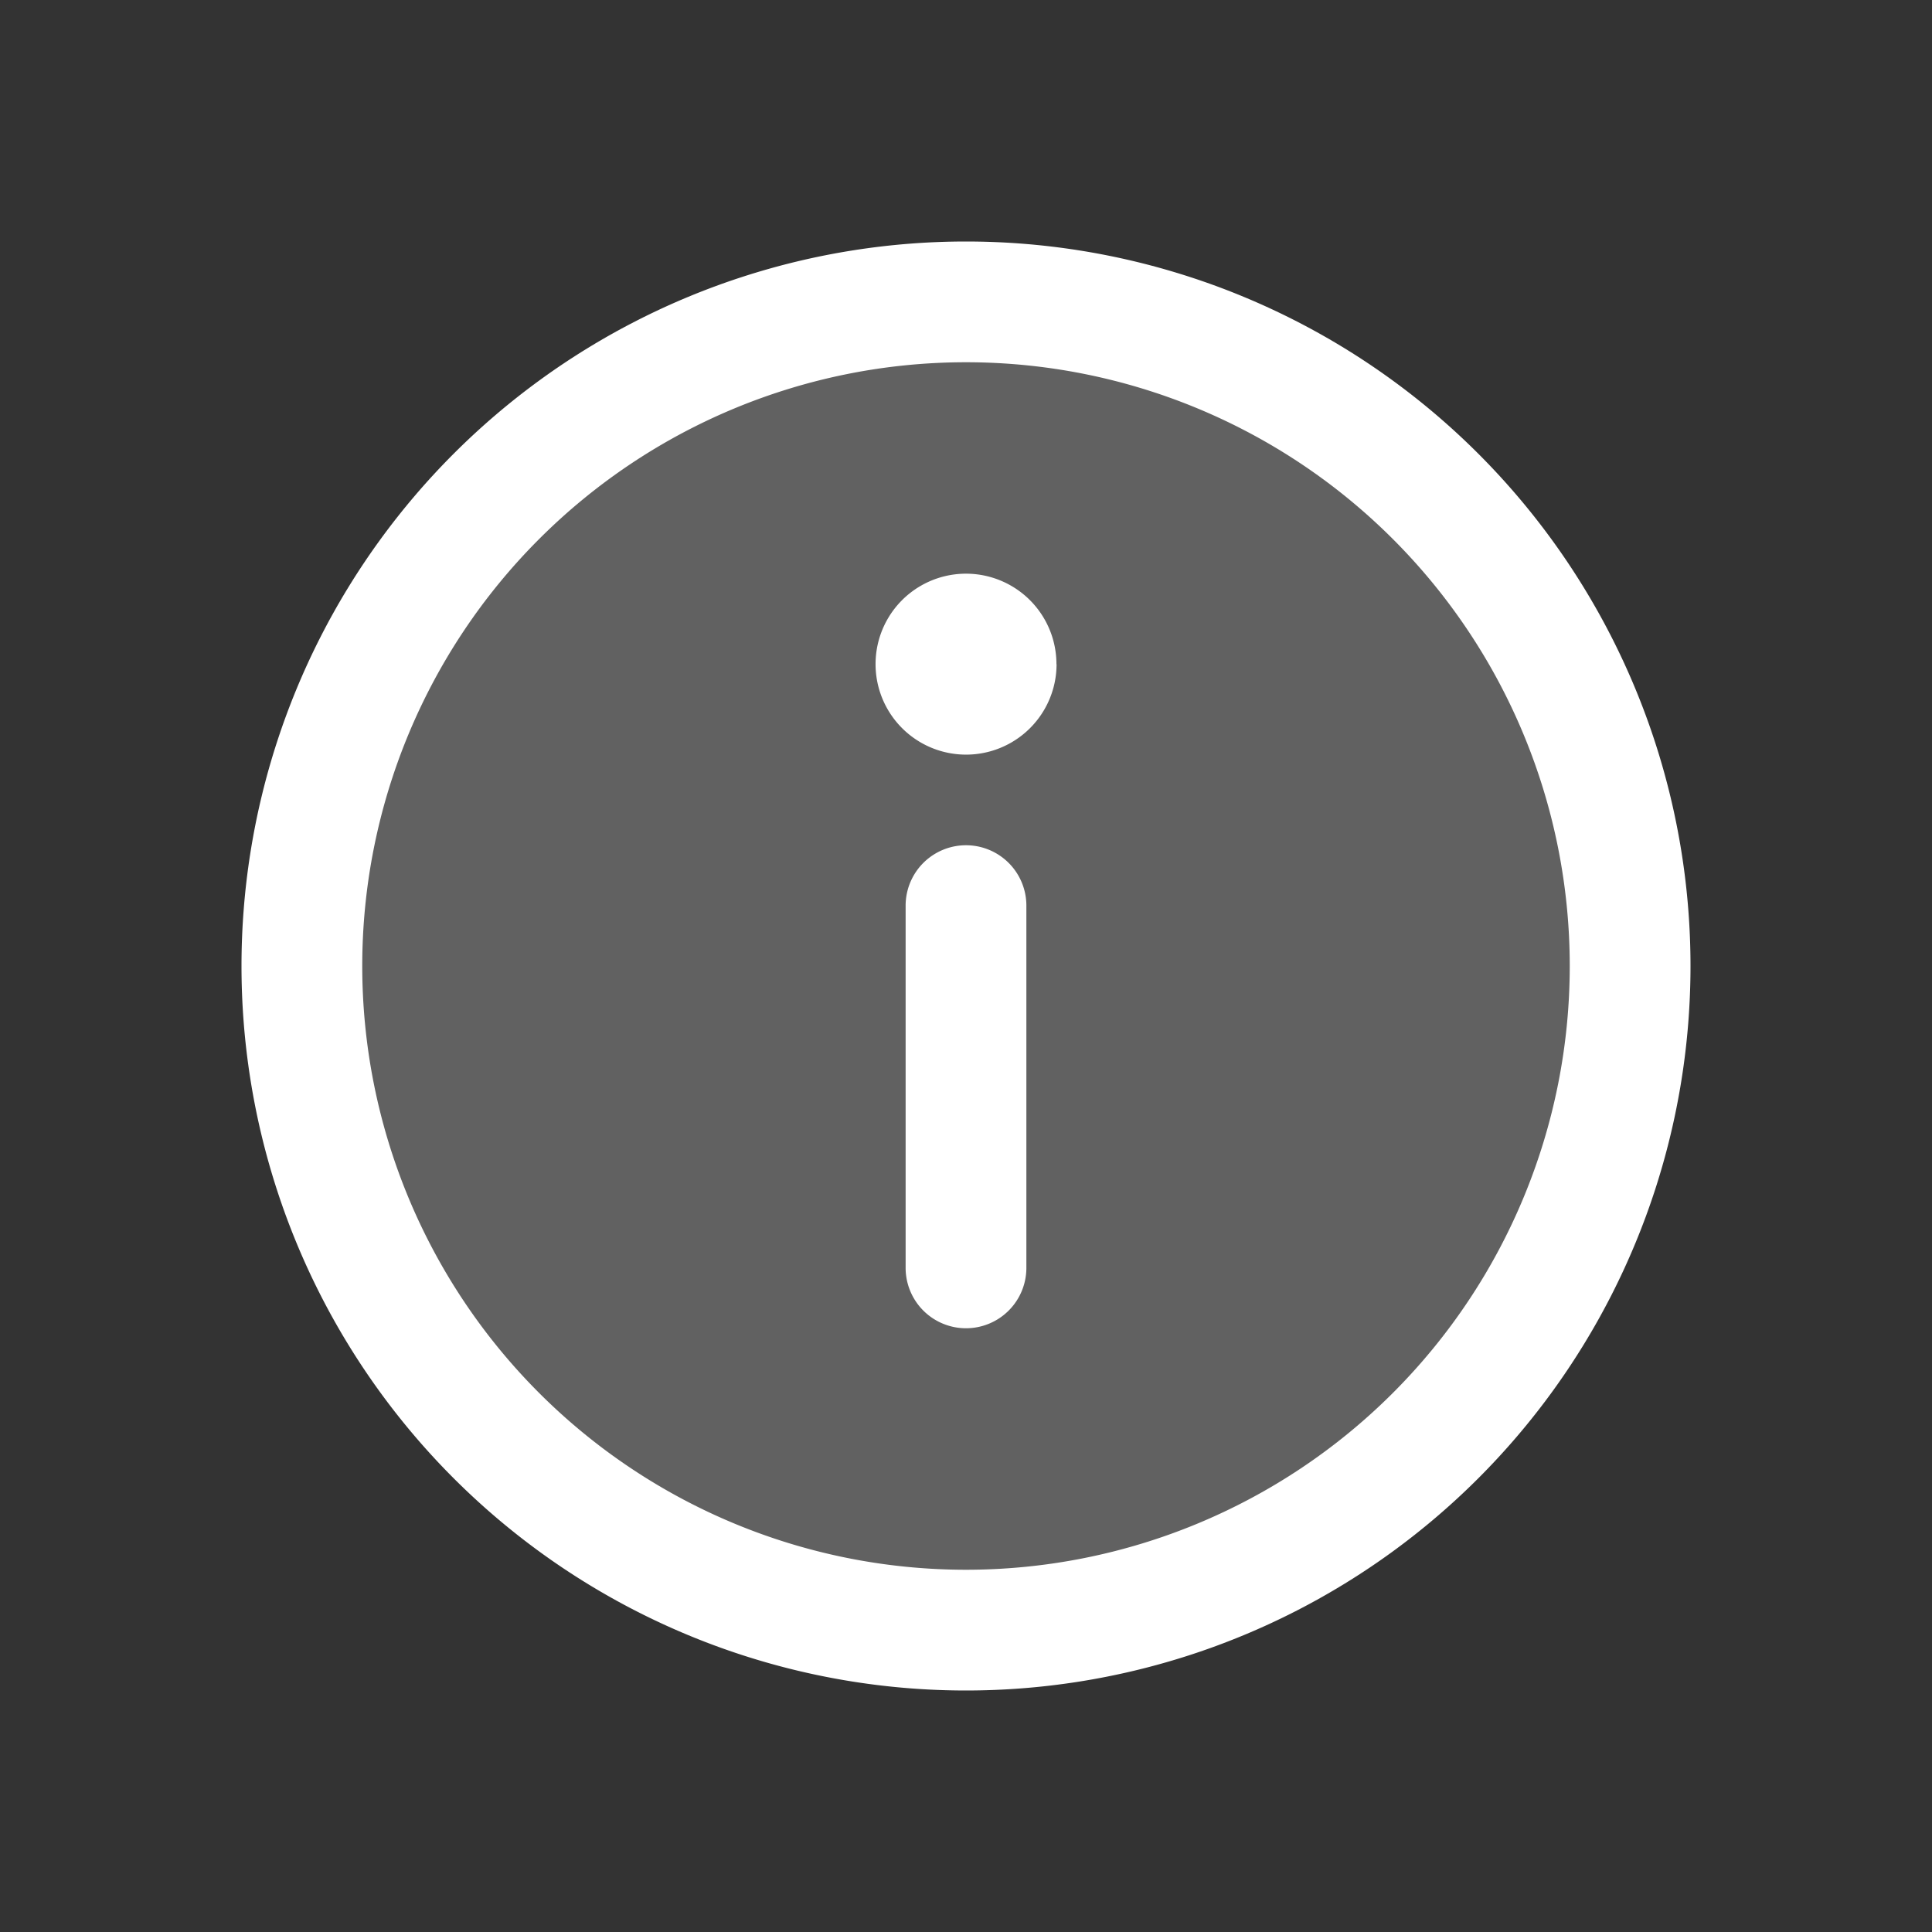 <svg xmlns="http://www.w3.org/2000/svg" width="16" height="16" fill="currentColor"><rect width="100%" height="100%" fill="#333333" stroke="none"/><path fill="#616161" d="M13.422 8A5.422 5.422 0 1 1 2.578 8a5.422 5.422 0 0 1 10.844 0Z"/><path fill="#fff" d="M2 8a6 6 0 1 1 12 0A6 6 0 0 1 2 8Zm6-5a5 5 0 1 0 0 10A5 5 0 0 0 8 3Z"/><path fill="#fff" d="M8.5 7.5a.5.5 0 0 0-1 0v3a.5.5 0 0 0 1 0v-3ZM8.75 5.5a.749.749 0 1 1-1.499 0 .749.749 0 0 1 1.498 0Z"/></svg>
